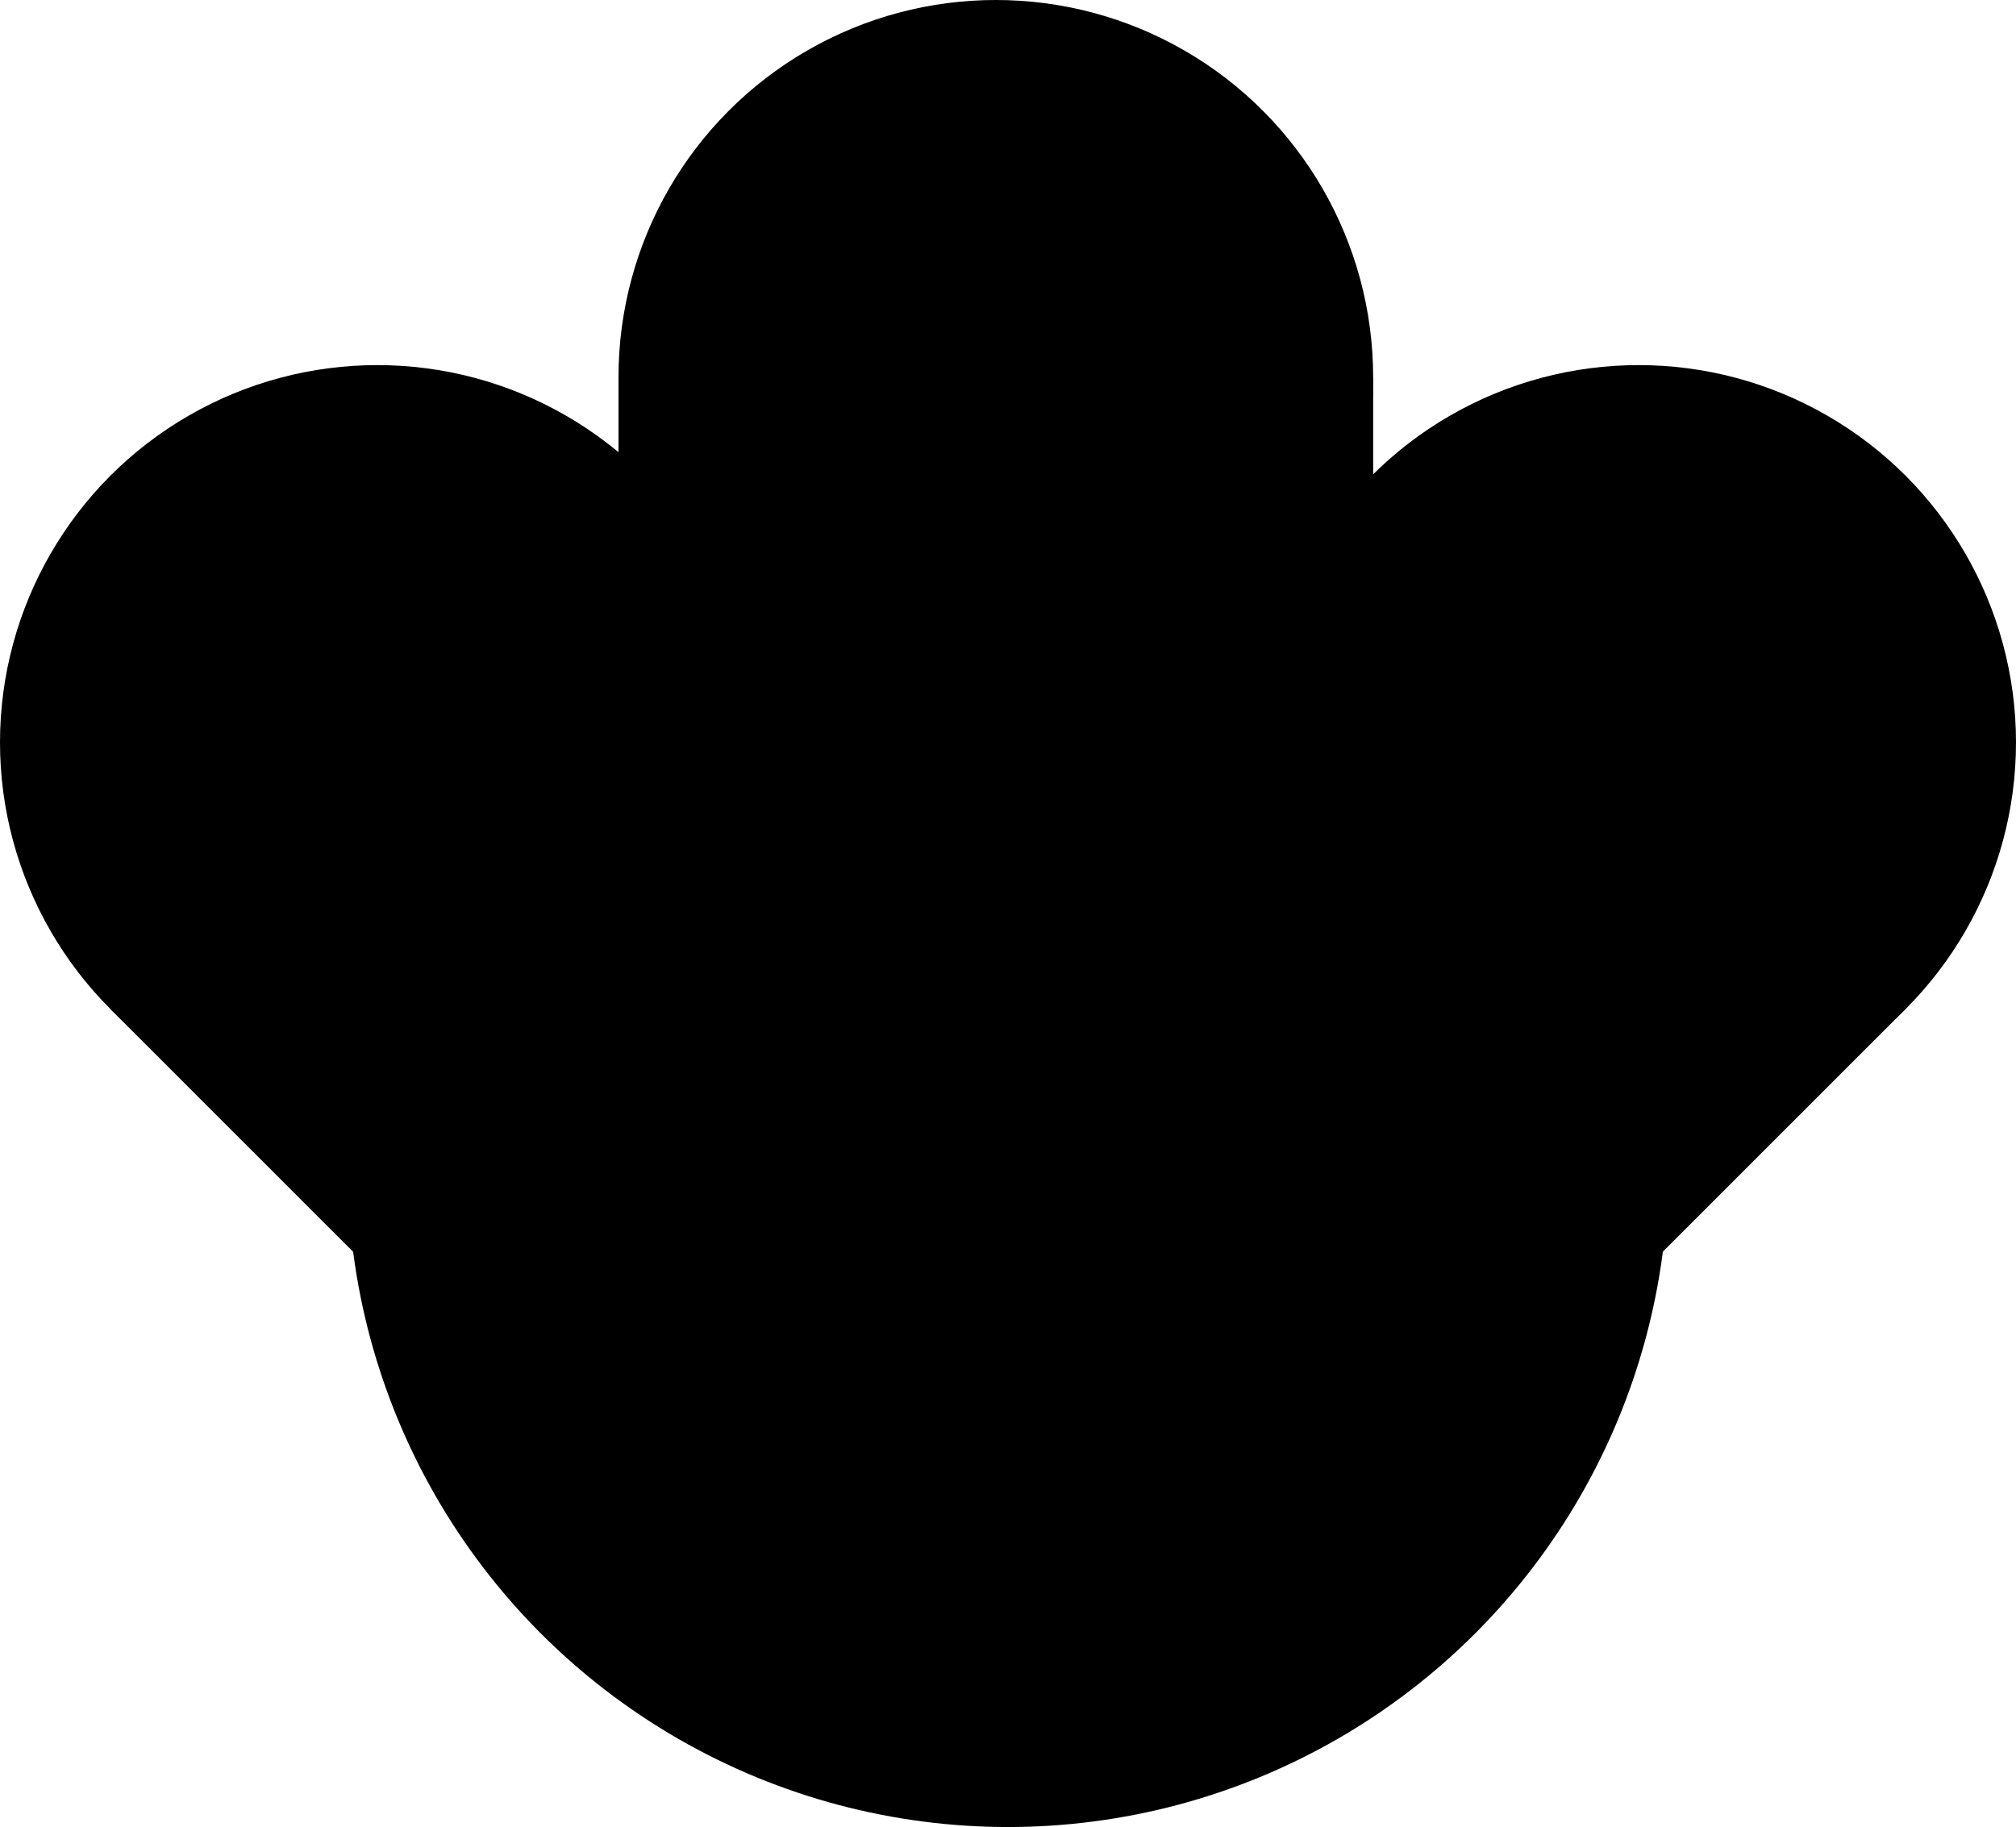 <?xml version="1.0" encoding="UTF-8"?>
<svg id="Layer_1" data-name="Layer 1" xmlns="http://www.w3.org/2000/svg" viewBox="0 0 117.54 106.54">
  <defs>
    <style>
      .cls-1 {
        fill: #000;
        stroke-width: 0px;
      }
    </style>
  </defs>
  <circle class="cls-1" cx="58.77" cy="68.04" r="38.5"/>
  <g>
    <circle class="cls-1" cx="53.11" cy="74.41" r="22"/>
    <circle class="cls-1" cx="22" cy="43.29" r="22"/>
    <rect class="cls-1" x="15.56" y="36.85" width="44" height="44" transform="translate(22.5 127.02) rotate(-135)"/>
  </g>
  <g>
    <circle class="cls-1" cx="58.06" cy="66" r="22"/>
    <circle class="cls-1" cx="58.06" cy="22" r="22"/>
    <rect class="cls-1" x="36.06" y="22" width="44" height="44" transform="translate(14.06 102.06) rotate(-90)"/>
  </g>
  <g>
    <circle class="cls-1" cx="64.43" cy="74.41" r="22"/>
    <circle class="cls-1" cx="95.54" cy="43.29" r="22"/>
    <rect class="cls-1" x="57.98" y="36.85" width="44" height="44" transform="translate(-18.19 73.79) rotate(-45)"/>
  </g>
</svg>